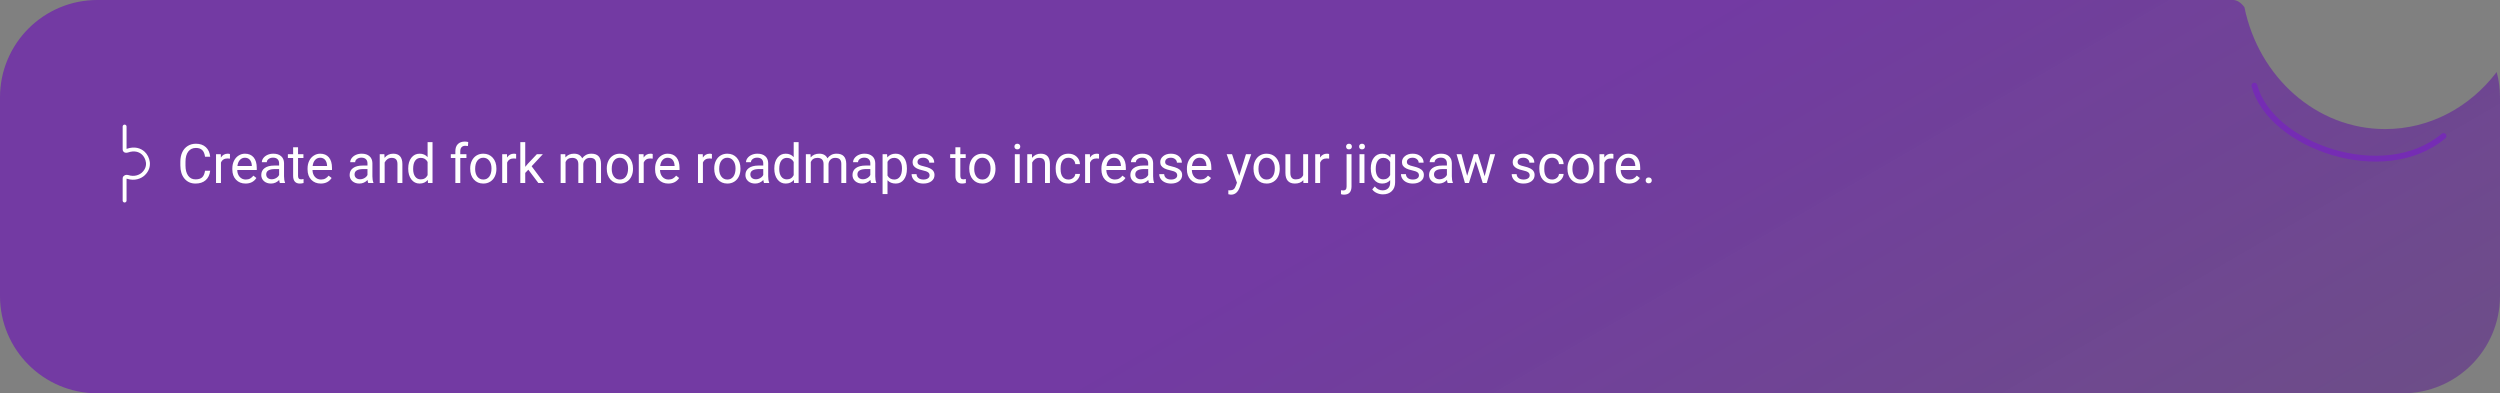 <svg width="1284" height="202" viewBox="0 0 1284 202" fill="none" xmlns="http://www.w3.org/2000/svg">
<rect x="0" y="0" width="1284" height="202" fill="#808080" stroke="none"/>
<path fill-rule="evenodd" clip-rule="evenodd" d="M50 202C22.386 202 0 179.614 0 152V50C0 22.386 22.386 3.05176e-05 50 3.05176e-05L1147 0C1148.81 0.09 1150.86 1.154 1152.74 3.735C1160.05 39.52 1189.63 66.293 1225 66.293C1248.1 66.293 1268.72 54.878 1282.29 36.994C1283.41 41.141 1284 45.501 1284 50V152C1284 179.614 1261.61 202 1234 202H50Z" fill="url(#paint0_linear)"/>
<path d="M1157.84 44C1166.16 75.014 1224.53 95.551 1255 69.864" stroke="#752CB4" stroke-width="3" stroke-linecap="round"/>
<path d="M107.953 87.684C107.707 89.789 106.928 91.416 105.615 92.564C104.312 93.704 102.576 94.273 100.406 94.273C98.055 94.273 96.168 93.43 94.746 91.744C93.333 90.058 92.627 87.802 92.627 84.977V83.062C92.627 81.212 92.955 79.585 93.611 78.182C94.277 76.778 95.216 75.703 96.428 74.955C97.64 74.199 99.044 73.82 100.639 73.82C102.753 73.82 104.449 74.413 105.725 75.598C107.001 76.773 107.743 78.405 107.953 80.492H105.314C105.087 78.906 104.59 77.758 103.824 77.047C103.068 76.336 102.006 75.981 100.639 75.981C98.962 75.981 97.644 76.6 96.688 77.84C95.74 79.079 95.266 80.843 95.266 83.131V85.059C95.266 87.219 95.717 88.937 96.619 90.213C97.522 91.489 98.784 92.127 100.406 92.127C101.865 92.127 102.981 91.799 103.756 91.143C104.54 90.477 105.059 89.324 105.314 87.684H107.953ZM118.103 81.477C117.72 81.413 117.305 81.381 116.859 81.381C115.2 81.381 114.074 82.087 113.482 83.5V94H110.952V79.207H113.413L113.454 80.916C114.284 79.594 115.46 78.934 116.982 78.934C117.474 78.934 117.848 78.997 118.103 79.125V81.477ZM126.106 94.273C124.101 94.273 122.469 93.617 121.211 92.305C119.954 90.983 119.325 89.219 119.325 87.014V86.549C119.325 85.081 119.603 83.773 120.159 82.625C120.724 81.467 121.508 80.565 122.51 79.918C123.522 79.262 124.616 78.934 125.791 78.934C127.715 78.934 129.209 79.567 130.276 80.834C131.342 82.101 131.875 83.915 131.875 86.275V87.328H121.854C121.89 88.787 122.314 89.967 123.125 90.869C123.946 91.762 124.985 92.209 126.243 92.209C127.136 92.209 127.892 92.027 128.512 91.662C129.132 91.297 129.674 90.814 130.139 90.213L131.684 91.416C130.444 93.321 128.585 94.273 126.106 94.273ZM125.791 81.012C124.771 81.012 123.914 81.385 123.221 82.133C122.528 82.871 122.1 83.91 121.936 85.25H129.346V85.059C129.273 83.773 128.927 82.78 128.307 82.078C127.687 81.367 126.849 81.012 125.791 81.012ZM143.748 94C143.602 93.708 143.483 93.189 143.392 92.441C142.216 93.663 140.813 94.273 139.181 94.273C137.723 94.273 136.524 93.863 135.586 93.043C134.656 92.213 134.191 91.165 134.191 89.898C134.191 88.358 134.774 87.164 135.941 86.316C137.117 85.46 138.767 85.031 140.89 85.031H143.351V83.869C143.351 82.985 143.087 82.283 142.558 81.764C142.03 81.235 141.25 80.971 140.22 80.971C139.318 80.971 138.561 81.199 137.951 81.654C137.34 82.11 137.035 82.662 137.035 83.309H134.492C134.492 82.57 134.752 81.859 135.271 81.176C135.8 80.483 136.511 79.936 137.404 79.535C138.306 79.134 139.295 78.934 140.371 78.934C142.075 78.934 143.41 79.362 144.377 80.219C145.343 81.066 145.844 82.238 145.88 83.732V90.541C145.88 91.899 146.054 92.979 146.4 93.781V94H143.748ZM139.55 92.072C140.343 92.072 141.095 91.867 141.806 91.457C142.517 91.047 143.032 90.514 143.351 89.857V86.822H141.369C138.27 86.822 136.72 87.729 136.72 89.543C136.72 90.336 136.985 90.956 137.513 91.402C138.042 91.849 138.721 92.072 139.55 92.072ZM153.077 75.625V79.207H155.839V81.162H153.077V90.336C153.077 90.928 153.2 91.375 153.446 91.676C153.692 91.967 154.111 92.113 154.704 92.113C154.996 92.113 155.397 92.059 155.907 91.949V94C155.242 94.182 154.595 94.273 153.966 94.273C152.835 94.273 151.983 93.932 151.409 93.248C150.835 92.564 150.548 91.594 150.548 90.336V81.162H147.854V79.207H150.548V75.625H153.077ZM164.744 94.273C162.739 94.273 161.107 93.617 159.85 92.305C158.592 90.983 157.963 89.219 157.963 87.014V86.549C157.963 85.081 158.241 83.773 158.797 82.625C159.362 81.467 160.146 80.565 161.148 79.918C162.16 79.262 163.254 78.934 164.43 78.934C166.353 78.934 167.848 79.567 168.914 80.834C169.98 82.101 170.514 83.915 170.514 86.275V87.328H160.492C160.529 88.787 160.952 89.967 161.764 90.869C162.584 91.762 163.623 92.209 164.881 92.209C165.774 92.209 166.531 92.027 167.15 91.662C167.77 91.297 168.312 90.814 168.777 90.213L170.322 91.416C169.083 93.321 167.223 94.273 164.744 94.273ZM164.43 81.012C163.409 81.012 162.552 81.385 161.859 82.133C161.167 82.871 160.738 83.91 160.574 85.25H167.984V85.059C167.911 83.773 167.565 82.78 166.945 82.078C166.326 81.367 165.487 81.012 164.43 81.012ZM189.131 94C188.985 93.708 188.867 93.189 188.776 92.441C187.6 93.663 186.196 94.273 184.565 94.273C183.107 94.273 181.908 93.863 180.969 93.043C180.039 92.213 179.575 91.165 179.575 89.898C179.575 88.358 180.158 87.164 181.325 86.316C182.5 85.46 184.15 85.031 186.274 85.031H188.735V83.869C188.735 82.985 188.47 82.283 187.942 81.764C187.413 81.235 186.634 80.971 185.604 80.971C184.702 80.971 183.945 81.199 183.334 81.654C182.724 82.11 182.418 82.662 182.418 83.309H179.875C179.875 82.57 180.135 81.859 180.655 81.176C181.183 80.483 181.894 79.936 182.787 79.535C183.69 79.134 184.679 78.934 185.754 78.934C187.459 78.934 188.794 79.362 189.76 80.219C190.726 81.066 191.228 82.238 191.264 83.732V90.541C191.264 91.899 191.437 92.979 191.784 93.781V94H189.131ZM184.934 92.072C185.727 92.072 186.479 91.867 187.19 91.457C187.901 91.047 188.416 90.514 188.735 89.857V86.822H186.752C183.653 86.822 182.104 87.729 182.104 89.543C182.104 90.336 182.368 90.956 182.897 91.402C183.426 91.849 184.105 92.072 184.934 92.072ZM197.421 79.207L197.504 81.066C198.634 79.644 200.11 78.934 201.933 78.934C205.06 78.934 206.636 80.697 206.664 84.225V94H204.134V84.211C204.125 83.144 203.879 82.356 203.396 81.846C202.922 81.335 202.179 81.08 201.168 81.08C200.347 81.08 199.627 81.299 199.007 81.736C198.388 82.174 197.905 82.748 197.558 83.459V94H195.029V79.207H197.421ZM209.663 86.481C209.663 84.211 210.201 82.388 211.276 81.012C212.352 79.626 213.76 78.934 215.501 78.934C217.233 78.934 218.604 79.526 219.616 80.711V73H222.145V94H219.821L219.698 92.414C218.686 93.654 217.278 94.273 215.473 94.273C213.76 94.273 212.361 93.572 211.276 92.168C210.201 90.764 209.663 88.932 209.663 86.672V86.481ZM212.192 86.768C212.192 88.445 212.539 89.757 213.231 90.705C213.924 91.653 214.881 92.127 216.102 92.127C217.707 92.127 218.878 91.407 219.616 89.967V83.172C218.86 81.777 217.697 81.08 216.13 81.08C214.89 81.08 213.924 81.559 213.231 82.516C212.539 83.473 212.192 84.89 212.192 86.768ZM233.872 94V81.162H231.534V79.207H233.872V77.689C233.872 76.103 234.296 74.878 235.144 74.012C235.991 73.146 237.19 72.713 238.739 72.713C239.323 72.713 239.902 72.79 240.476 72.945L240.339 74.996C239.911 74.914 239.455 74.873 238.972 74.873C238.152 74.873 237.518 75.115 237.071 75.598C236.625 76.072 236.402 76.755 236.402 77.648V79.207H239.56V81.162H236.402V94H233.872ZM241.493 86.467C241.493 85.018 241.775 83.714 242.34 82.557C242.914 81.399 243.707 80.506 244.719 79.877C245.74 79.248 246.902 78.934 248.205 78.934C250.22 78.934 251.847 79.631 253.086 81.025C254.335 82.42 254.959 84.275 254.959 86.59V86.768C254.959 88.208 254.681 89.502 254.125 90.65C253.579 91.79 252.79 92.678 251.76 93.316C250.739 93.954 249.564 94.273 248.233 94.273C246.228 94.273 244.601 93.576 243.352 92.182C242.112 90.787 241.493 88.941 241.493 86.644V86.467ZM244.036 86.768C244.036 88.408 244.414 89.725 245.17 90.719C245.936 91.712 246.957 92.209 248.233 92.209C249.518 92.209 250.539 91.708 251.295 90.705C252.052 89.693 252.43 88.281 252.43 86.467C252.43 84.844 252.043 83.532 251.268 82.529C250.502 81.518 249.482 81.012 248.205 81.012C246.957 81.012 245.95 81.508 245.184 82.502C244.418 83.495 244.036 84.917 244.036 86.768ZM265.082 81.477C264.699 81.413 264.284 81.381 263.837 81.381C262.179 81.381 261.053 82.087 260.461 83.5V94H257.931V79.207H260.392L260.433 80.916C261.263 79.594 262.438 78.934 263.961 78.934C264.453 78.934 264.826 78.997 265.082 79.125V81.477ZM271.348 87.15L269.762 88.805V94H267.233V73H269.762V85.701L271.116 84.074L275.723 79.207H278.8L273.044 85.387L279.47 94H276.503L271.348 87.15ZM290.335 79.207L290.404 80.848C291.488 79.572 292.951 78.934 294.792 78.934C296.861 78.934 298.269 79.727 299.017 81.312C299.509 80.602 300.147 80.027 300.931 79.59C301.724 79.152 302.658 78.934 303.734 78.934C306.978 78.934 308.628 80.652 308.683 84.088V94H306.154V84.238C306.154 83.181 305.912 82.393 305.429 81.873C304.946 81.344 304.135 81.08 302.995 81.08C302.057 81.08 301.277 81.363 300.657 81.928C300.038 82.484 299.678 83.236 299.577 84.184V94H297.034V84.307C297.034 82.156 295.982 81.08 293.876 81.08C292.217 81.08 291.083 81.787 290.472 83.199V94H287.943V79.207H290.335ZM311.641 86.467C311.641 85.018 311.924 83.714 312.489 82.557C313.063 81.399 313.856 80.506 314.868 79.877C315.888 79.248 317.051 78.934 318.354 78.934C320.368 78.934 321.995 79.631 323.235 81.025C324.483 82.42 325.108 84.275 325.108 86.59V86.768C325.108 88.208 324.83 89.502 324.274 90.65C323.727 91.79 322.939 92.678 321.909 93.316C320.888 93.954 319.712 94.273 318.381 94.273C316.376 94.273 314.749 93.576 313.5 92.182C312.261 90.787 311.641 88.941 311.641 86.644V86.467ZM314.184 86.768C314.184 88.408 314.562 89.725 315.319 90.719C316.084 91.712 317.105 92.209 318.381 92.209C319.666 92.209 320.687 91.708 321.444 90.705C322.2 89.693 322.579 88.281 322.579 86.467C322.579 84.844 322.191 83.532 321.416 82.529C320.651 81.518 319.63 81.012 318.354 81.012C317.105 81.012 316.098 81.508 315.332 82.502C314.567 83.495 314.184 84.917 314.184 86.768ZM335.23 81.477C334.847 81.413 334.433 81.381 333.986 81.381C332.327 81.381 331.201 82.087 330.609 83.5V94H328.08V79.207H330.541L330.582 80.916C331.411 79.594 332.587 78.934 334.109 78.934C334.601 78.934 334.975 78.997 335.23 79.125V81.477ZM343.233 94.273C341.228 94.273 339.596 93.617 338.339 92.305C337.081 90.983 336.452 89.219 336.452 87.014V86.549C336.452 85.081 336.73 83.773 337.286 82.625C337.851 81.467 338.635 80.565 339.637 79.918C340.649 79.262 341.743 78.934 342.919 78.934C344.842 78.934 346.337 79.567 347.403 80.834C348.47 82.101 349.003 83.915 349.003 86.275V87.328H338.981C339.018 88.787 339.442 89.967 340.253 90.869C341.073 91.762 342.112 92.209 343.37 92.209C344.263 92.209 345.02 92.027 345.639 91.662C346.259 91.297 346.802 90.814 347.266 90.213L348.811 91.416C347.572 93.321 345.712 94.273 343.233 94.273ZM342.919 81.012C341.898 81.012 341.041 81.385 340.348 82.133C339.656 82.871 339.227 83.91 339.063 85.25H346.473V85.059C346.401 83.773 346.054 82.78 345.434 82.078C344.815 81.367 343.976 81.012 342.919 81.012ZM365.638 81.477C365.255 81.413 364.84 81.381 364.394 81.381C362.735 81.381 361.609 82.087 361.017 83.5V94H358.487V79.207H360.948L360.989 80.916C361.819 79.594 362.995 78.934 364.517 78.934C365.009 78.934 365.383 78.997 365.638 79.125V81.477ZM366.832 86.467C366.832 85.018 367.115 83.714 367.68 82.557C368.254 81.399 369.047 80.506 370.059 79.877C371.08 79.248 372.242 78.934 373.545 78.934C375.56 78.934 377.187 79.631 378.426 81.025C379.675 82.42 380.299 84.275 380.299 86.59V86.768C380.299 88.208 380.021 89.502 379.465 90.65C378.918 91.79 378.13 92.678 377.1 93.316C376.079 93.954 374.903 94.273 373.573 94.273C371.567 94.273 369.941 93.576 368.692 92.182C367.452 90.787 366.832 88.941 366.832 86.644V86.467ZM369.375 86.768C369.375 88.408 369.754 89.725 370.51 90.719C371.276 91.712 372.297 92.209 373.573 92.209C374.858 92.209 375.879 91.708 376.635 90.705C377.392 89.693 377.77 88.281 377.77 86.467C377.77 84.844 377.383 83.532 376.608 82.529C375.842 81.518 374.821 81.012 373.545 81.012C372.297 81.012 371.289 81.508 370.524 82.502C369.758 83.495 369.375 84.917 369.375 86.768ZM392.404 94C392.258 93.708 392.14 93.189 392.048 92.441C390.873 93.663 389.469 94.273 387.837 94.273C386.379 94.273 385.181 93.863 384.242 93.043C383.312 92.213 382.847 91.165 382.847 89.898C382.847 88.358 383.431 87.164 384.597 86.316C385.773 85.46 387.423 85.031 389.546 85.031H392.007V83.869C392.007 82.985 391.743 82.283 391.214 81.764C390.686 81.235 389.907 80.971 388.877 80.971C387.974 80.971 387.218 81.199 386.607 81.654C385.996 82.11 385.691 82.662 385.691 83.309H383.148C383.148 82.57 383.408 81.859 383.927 81.176C384.456 80.483 385.167 79.936 386.06 79.535C386.962 79.134 387.951 78.934 389.027 78.934C390.731 78.934 392.067 79.362 393.033 80.219C393.999 81.066 394.5 82.238 394.537 83.732V90.541C394.537 91.899 394.71 92.979 395.056 93.781V94H392.404ZM388.207 92.072C389 92.072 389.752 91.867 390.462 91.457C391.173 91.047 391.688 90.514 392.007 89.857V86.822H390.025C386.926 86.822 385.377 87.729 385.377 89.543C385.377 90.336 385.641 90.956 386.17 91.402C386.698 91.849 387.377 92.072 388.207 92.072ZM397.686 86.481C397.686 84.211 398.224 82.388 399.3 81.012C400.375 79.626 401.783 78.934 403.524 78.934C405.256 78.934 406.628 79.526 407.639 80.711V73H410.169V94H407.845L407.721 92.414C406.71 93.654 405.302 94.273 403.497 94.273C401.783 94.273 400.384 93.572 399.3 92.168C398.224 90.764 397.686 88.932 397.686 86.672V86.481ZM400.216 86.768C400.216 88.445 400.562 89.757 401.255 90.705C401.947 91.653 402.904 92.127 404.126 92.127C405.73 92.127 406.901 91.407 407.639 89.967V83.172C406.883 81.777 405.721 81.08 404.153 81.08C402.914 81.08 401.947 81.559 401.255 82.516C400.562 83.473 400.216 84.89 400.216 86.768ZM416.285 79.207L416.354 80.848C417.438 79.572 418.901 78.934 420.742 78.934C422.811 78.934 424.219 79.727 424.967 81.312C425.459 80.602 426.097 80.027 426.881 79.59C427.674 79.152 428.608 78.934 429.684 78.934C432.928 78.934 434.578 80.652 434.633 84.088V94H432.104V84.238C432.104 83.181 431.862 82.393 431.379 81.873C430.896 81.344 430.085 81.08 428.945 81.08C428.007 81.08 427.227 81.363 426.607 81.928C425.988 82.484 425.628 83.236 425.527 84.184V94H422.984V84.307C422.984 82.156 421.932 81.08 419.826 81.08C418.167 81.08 417.033 81.787 416.422 83.199V94H413.893V79.207H416.285ZM447.394 94C447.248 93.708 447.129 93.189 447.038 92.441C445.862 93.663 444.459 94.273 442.827 94.273C441.369 94.273 440.17 93.863 439.232 93.043C438.302 92.213 437.837 91.165 437.837 89.898C437.837 88.358 438.42 87.164 439.587 86.316C440.763 85.46 442.413 85.031 444.536 85.031H446.997V83.869C446.997 82.985 446.733 82.283 446.204 81.764C445.676 81.235 444.896 80.971 443.866 80.971C442.964 80.971 442.208 81.199 441.597 81.654C440.986 82.11 440.681 82.662 440.681 83.309H438.138C438.138 82.57 438.398 81.859 438.917 81.176C439.446 80.483 440.157 79.936 441.05 79.535C441.952 79.134 442.941 78.934 444.017 78.934C445.721 78.934 447.056 79.362 448.023 80.219C448.989 81.066 449.49 82.238 449.527 83.732V90.541C449.527 91.899 449.7 92.979 450.046 93.781V94H447.394ZM443.196 92.072C443.989 92.072 444.741 91.867 445.452 91.457C446.163 91.047 446.678 90.514 446.997 89.857V86.822H445.015C441.916 86.822 440.366 87.729 440.366 89.543C440.366 90.336 440.631 90.956 441.159 91.402C441.688 91.849 442.367 92.072 443.196 92.072ZM465.788 86.768C465.788 89.019 465.273 90.833 464.243 92.209C463.213 93.585 461.818 94.273 460.059 94.273C458.263 94.273 456.851 93.704 455.821 92.564V99.688H453.291V79.207H455.602L455.725 80.848C456.755 79.572 458.186 78.934 460.018 78.934C461.795 78.934 463.199 79.603 464.229 80.943C465.268 82.283 465.788 84.147 465.788 86.535V86.768ZM463.258 86.481C463.258 84.812 462.903 83.495 462.192 82.529C461.481 81.563 460.506 81.08 459.266 81.08C457.735 81.08 456.586 81.759 455.821 83.117V90.186C456.577 91.534 457.735 92.209 459.293 92.209C460.506 92.209 461.467 91.731 462.178 90.773C462.898 89.807 463.258 88.376 463.258 86.481ZM477.427 90.076C477.427 89.393 477.168 88.864 476.648 88.49C476.138 88.107 475.24 87.779 473.955 87.506C472.679 87.232 471.662 86.904 470.906 86.522C470.158 86.139 469.602 85.683 469.238 85.154C468.882 84.626 468.705 83.997 468.705 83.268C468.705 82.055 469.215 81.03 470.236 80.191C471.266 79.353 472.578 78.934 474.173 78.934C475.851 78.934 477.209 79.367 478.248 80.232C479.296 81.098 479.82 82.206 479.82 83.555H477.277C477.277 82.862 476.981 82.265 476.388 81.764C475.805 81.262 475.067 81.012 474.173 81.012C473.253 81.012 472.533 81.212 472.013 81.613C471.494 82.014 471.234 82.538 471.234 83.186C471.234 83.796 471.476 84.257 471.959 84.566C472.442 84.876 473.312 85.172 474.57 85.455C475.837 85.738 476.862 86.075 477.646 86.467C478.43 86.859 479.009 87.333 479.382 87.889C479.765 88.436 479.957 89.106 479.957 89.898C479.957 91.22 479.428 92.282 478.371 93.084C477.313 93.877 475.942 94.273 474.255 94.273C473.071 94.273 472.022 94.064 471.111 93.644C470.199 93.225 469.484 92.642 468.964 91.894C468.454 91.138 468.199 90.322 468.199 89.447H470.728C470.774 90.295 471.111 90.969 471.74 91.471C472.378 91.963 473.216 92.209 474.255 92.209C475.212 92.209 475.978 92.018 476.552 91.635C477.136 91.243 477.427 90.723 477.427 90.076ZM493.229 75.625V79.207H495.99V81.162H493.229V90.336C493.229 90.928 493.352 91.375 493.598 91.676C493.844 91.967 494.263 92.113 494.855 92.113C495.147 92.113 495.548 92.059 496.059 91.949V94C495.393 94.182 494.746 94.273 494.117 94.273C492.987 94.273 492.135 93.932 491.561 93.248C490.986 92.564 490.699 91.594 490.699 90.336V81.162H488.006V79.207H490.699V75.625H493.229ZM497.814 86.467C497.814 85.018 498.096 83.714 498.661 82.557C499.236 81.399 500.029 80.506 501.04 79.877C502.061 79.248 503.223 78.934 504.527 78.934C506.541 78.934 508.168 79.631 509.407 81.025C510.656 82.42 511.28 84.275 511.28 86.59V86.768C511.28 88.208 511.002 89.502 510.446 90.65C509.9 91.79 509.111 92.678 508.081 93.316C507.06 93.954 505.885 94.273 504.554 94.273C502.549 94.273 500.922 93.576 499.673 92.182C498.433 90.787 497.814 88.941 497.814 86.644V86.467ZM500.357 86.768C500.357 88.408 500.735 89.725 501.491 90.719C502.257 91.712 503.278 92.209 504.554 92.209C505.839 92.209 506.86 91.708 507.616 90.705C508.373 89.693 508.751 88.281 508.751 86.467C508.751 84.844 508.364 83.532 507.589 82.529C506.823 81.518 505.803 81.012 504.527 81.012C503.278 81.012 502.271 81.508 501.505 82.502C500.739 83.495 500.357 84.917 500.357 86.768ZM523.746 94H521.216V79.207H523.746V94ZM521.011 75.283C521.011 74.873 521.134 74.527 521.38 74.244C521.636 73.962 522.009 73.82 522.502 73.82C522.994 73.82 523.367 73.962 523.623 74.244C523.878 74.527 524.005 74.873 524.005 75.283C524.005 75.693 523.878 76.035 523.623 76.309C523.367 76.582 522.994 76.719 522.502 76.719C522.009 76.719 521.636 76.582 521.38 76.309C521.134 76.035 521.011 75.693 521.011 75.283ZM529.999 79.207L530.081 81.066C531.211 79.644 532.688 78.934 534.511 78.934C537.637 78.934 539.214 80.697 539.241 84.225V94H536.712V84.211C536.703 83.144 536.457 82.356 535.973 81.846C535.499 81.335 534.757 81.08 533.745 81.08C532.925 81.08 532.205 81.299 531.585 81.736C530.965 82.174 530.482 82.748 530.136 83.459V94H527.606V79.207H529.999ZM548.789 92.209C549.691 92.209 550.48 91.936 551.154 91.389C551.829 90.842 552.202 90.158 552.275 89.338H554.668C554.622 90.186 554.331 90.992 553.793 91.758C553.255 92.523 552.535 93.134 551.633 93.59C550.74 94.046 549.792 94.273 548.789 94.273C546.775 94.273 545.171 93.603 543.977 92.264C542.792 90.915 542.199 89.074 542.199 86.74V86.316C542.199 84.876 542.464 83.596 542.992 82.475C543.521 81.353 544.277 80.483 545.262 79.863C546.255 79.243 547.426 78.934 548.775 78.934C550.434 78.934 551.811 79.43 552.904 80.424C554.007 81.417 554.595 82.707 554.668 84.293H552.275C552.202 83.336 551.838 82.552 551.182 81.941C550.535 81.322 549.732 81.012 548.775 81.012C547.49 81.012 546.492 81.477 545.781 82.406C545.079 83.327 544.729 84.662 544.729 86.412V86.891C544.729 88.595 545.079 89.908 545.781 90.828C546.483 91.749 547.486 92.209 548.789 92.209ZM564.462 81.477C564.079 81.413 563.665 81.381 563.218 81.381C561.559 81.381 560.433 82.087 559.841 83.5V94H557.312V79.207H559.773L559.814 80.916C560.643 79.594 561.819 78.934 563.341 78.934C563.833 78.934 564.207 78.997 564.462 79.125V81.477ZM572.465 94.273C570.46 94.273 568.829 93.617 567.571 92.305C566.313 90.983 565.684 89.219 565.684 87.014V86.549C565.684 85.081 565.962 83.773 566.518 82.625C567.083 81.467 567.867 80.565 568.87 79.918C569.881 79.262 570.975 78.934 572.151 78.934C574.074 78.934 575.569 79.567 576.635 80.834C577.702 82.101 578.235 83.915 578.235 86.275V87.328H568.213C568.25 88.787 568.674 89.967 569.485 90.869C570.305 91.762 571.344 92.209 572.602 92.209C573.495 92.209 574.252 92.027 574.871 91.662C575.491 91.297 576.034 90.814 576.498 90.213L578.043 91.416C576.804 93.321 574.944 94.273 572.465 94.273ZM572.151 81.012C571.13 81.012 570.273 81.385 569.58 82.133C568.888 82.871 568.459 83.91 568.295 85.25H575.705V85.059C575.633 83.773 575.286 82.78 574.666 82.078C574.047 81.367 573.208 81.012 572.151 81.012ZM590.107 94C589.961 93.708 589.843 93.189 589.752 92.441C588.576 93.663 587.172 94.273 585.541 94.273C584.082 94.273 582.884 93.863 581.945 93.043C581.015 92.213 580.55 91.165 580.55 89.898C580.55 88.358 581.134 87.164 582.3 86.316C583.476 85.46 585.126 85.031 587.25 85.031H589.711V83.869C589.711 82.985 589.446 82.283 588.918 81.764C588.389 81.235 587.61 80.971 586.58 80.971C585.677 80.971 584.921 81.199 584.31 81.654C583.699 82.11 583.394 82.662 583.394 83.309H580.851C580.851 82.57 581.111 81.859 581.63 81.176C582.159 80.483 582.87 79.936 583.763 79.535C584.666 79.134 585.655 78.934 586.73 78.934C588.434 78.934 589.77 79.362 590.736 80.219C591.702 81.066 592.203 82.238 592.24 83.732V90.541C592.24 91.899 592.413 92.979 592.759 93.781V94H590.107ZM585.91 92.072C586.703 92.072 587.455 91.867 588.166 91.457C588.877 91.047 589.392 90.514 589.711 89.857V86.822H587.728C584.629 86.822 583.08 87.729 583.08 89.543C583.08 90.336 583.344 90.956 583.873 91.402C584.401 91.849 585.08 92.072 585.91 92.072ZM604.618 90.076C604.618 89.393 604.358 88.864 603.839 88.49C603.328 88.107 602.43 87.779 601.145 87.506C599.869 87.232 598.853 86.904 598.096 86.522C597.349 86.139 596.793 85.683 596.429 85.154C596.073 84.626 595.895 83.997 595.895 83.268C595.895 82.055 596.406 81.03 597.427 80.191C598.457 79.353 599.769 78.934 601.364 78.934C603.041 78.934 604.399 79.367 605.438 80.232C606.486 81.098 607.011 82.206 607.011 83.555H604.468C604.468 82.862 604.171 82.265 603.579 81.764C602.996 81.262 602.257 81.012 601.364 81.012C600.444 81.012 599.723 81.212 599.204 81.613C598.684 82.014 598.425 82.538 598.425 83.186C598.425 83.796 598.666 84.257 599.149 84.566C599.632 84.876 600.503 85.172 601.761 85.455C603.027 85.738 604.053 86.075 604.837 86.467C605.621 86.859 606.199 87.333 606.573 87.889C606.956 88.436 607.147 89.106 607.147 89.898C607.147 91.22 606.619 92.282 605.561 93.084C604.504 93.877 603.132 94.273 601.446 94.273C600.261 94.273 599.213 94.064 598.302 93.644C597.39 93.225 596.675 92.642 596.155 91.894C595.645 91.138 595.389 90.322 595.389 89.447H597.919C597.964 90.295 598.302 90.969 598.93 91.471C599.569 91.963 600.407 92.209 601.446 92.209C602.403 92.209 603.169 92.018 603.743 91.635C604.326 91.243 604.618 90.723 604.618 90.076ZM616.381 94.273C614.376 94.273 612.744 93.617 611.486 92.305C610.229 90.983 609.6 89.219 609.6 87.014V86.549C609.6 85.081 609.878 83.773 610.434 82.625C610.999 81.467 611.783 80.565 612.785 79.918C613.797 79.262 614.891 78.934 616.066 78.934C617.99 78.934 619.484 79.567 620.551 80.834C621.617 82.101 622.15 83.915 622.15 86.275V87.328H612.129C612.165 88.787 612.589 89.967 613.4 90.869C614.221 91.762 615.26 92.209 616.518 92.209C617.411 92.209 618.167 92.027 618.787 91.662C619.407 91.297 619.949 90.814 620.414 90.213L621.959 91.416C620.719 93.321 618.86 94.273 616.381 94.273ZM616.066 81.012C615.046 81.012 614.189 81.385 613.496 82.133C612.803 82.871 612.375 83.91 612.211 85.25H619.621V85.059C619.548 83.773 619.202 82.78 618.582 82.078C617.962 81.367 617.124 81.012 616.066 81.012ZM636.475 90.295L639.92 79.207H642.627L636.68 96.283C635.759 98.744 634.297 99.975 632.291 99.975L631.813 99.934L630.87 99.756V97.705L631.553 97.76C632.41 97.76 633.075 97.587 633.549 97.24C634.032 96.894 634.429 96.26 634.739 95.34L635.299 93.836L630.022 79.207H632.784L636.475 90.295ZM643.808 86.467C643.808 85.018 644.091 83.714 644.656 82.557C645.23 81.399 646.023 80.506 647.035 79.877C648.056 79.248 649.218 78.934 650.521 78.934C652.535 78.934 654.162 79.631 655.402 81.025C656.651 82.42 657.275 84.275 657.275 86.59V86.768C657.275 88.208 656.997 89.502 656.441 90.65C655.894 91.79 655.106 92.678 654.076 93.316C653.055 93.954 651.879 94.273 650.548 94.273C648.543 94.273 646.916 93.576 645.668 92.182C644.428 90.787 643.808 88.941 643.808 86.644V86.467ZM646.351 86.768C646.351 88.408 646.729 89.725 647.486 90.719C648.252 91.712 649.272 92.209 650.548 92.209C651.834 92.209 652.854 91.708 653.611 90.705C654.367 89.693 654.746 88.281 654.746 86.467C654.746 84.844 654.358 83.532 653.584 82.529C652.818 81.518 651.797 81.012 650.521 81.012C649.272 81.012 648.265 81.508 647.5 82.502C646.734 83.495 646.351 84.917 646.351 86.768ZM669.38 92.537C668.395 93.695 666.951 94.273 665.046 94.273C663.469 94.273 662.266 93.818 661.436 92.906C660.616 91.986 660.201 90.628 660.192 88.832V79.207H662.721V88.764C662.721 91.006 663.633 92.127 665.456 92.127C667.388 92.127 668.673 91.407 669.311 89.967V79.207H671.841V94H669.434L669.38 92.537ZM682.646 81.477C682.264 81.413 681.849 81.381 681.402 81.381C679.743 81.381 678.618 82.087 678.025 83.5V94H675.496V79.207H677.957L677.998 80.916C678.827 79.594 680.003 78.934 681.525 78.934C682.018 78.934 682.391 78.997 682.646 79.125V81.477ZM694.141 79.207V95.709C694.141 98.553 692.851 99.975 690.272 99.975C689.716 99.975 689.201 99.893 688.727 99.728V97.705C689.019 97.778 689.401 97.814 689.875 97.814C690.44 97.814 690.869 97.659 691.161 97.35C691.461 97.049 691.612 96.52 691.612 95.764V79.207H694.141ZM691.352 75.283C691.352 74.882 691.475 74.54 691.721 74.258C691.976 73.966 692.345 73.82 692.828 73.82C693.321 73.82 693.694 73.962 693.95 74.244C694.205 74.527 694.332 74.873 694.332 75.283C694.332 75.693 694.205 76.035 693.95 76.309C693.694 76.582 693.321 76.719 692.828 76.719C692.336 76.719 691.967 76.582 691.721 76.309C691.475 76.035 691.352 75.693 691.352 75.283ZM700.777 94H698.248V79.207H700.777V94ZM698.043 75.283C698.043 74.873 698.166 74.527 698.412 74.244C698.667 73.962 699.041 73.82 699.533 73.82C700.025 73.82 700.399 73.962 700.654 74.244C700.909 74.527 701.037 74.873 701.037 75.283C701.037 75.693 700.909 76.035 700.654 76.309C700.399 76.582 700.025 76.719 699.533 76.719C699.041 76.719 698.667 76.582 698.412 76.309C698.166 76.035 698.043 75.693 698.043 75.283ZM704.036 86.481C704.036 84.174 704.569 82.342 705.636 80.984C706.702 79.617 708.115 78.934 709.874 78.934C711.679 78.934 713.087 79.572 714.098 80.848L714.221 79.207H716.532V93.644C716.532 95.559 715.962 97.067 714.823 98.17C713.693 99.273 712.171 99.824 710.257 99.824C709.19 99.824 708.147 99.596 707.126 99.141C706.105 98.685 705.326 98.061 704.788 97.268L706.1 95.75C707.185 97.09 708.511 97.76 710.079 97.76C711.309 97.76 712.266 97.413 712.95 96.721C713.643 96.028 713.989 95.053 713.989 93.795V92.523C712.977 93.69 711.596 94.273 709.846 94.273C708.115 94.273 706.711 93.576 705.636 92.182C704.569 90.787 704.036 88.887 704.036 86.481ZM706.579 86.768C706.579 88.436 706.921 89.748 707.604 90.705C708.288 91.653 709.245 92.127 710.475 92.127C712.07 92.127 713.242 91.402 713.989 89.953V83.199C713.214 81.787 712.052 81.08 710.503 81.08C709.272 81.08 708.311 81.559 707.618 82.516C706.925 83.473 706.579 84.89 706.579 86.768ZM728.773 90.076C728.773 89.393 728.514 88.864 727.994 88.49C727.484 88.107 726.586 87.779 725.301 87.506C724.025 87.232 723.008 86.904 722.252 86.522C721.505 86.139 720.949 85.683 720.584 85.154C720.229 84.626 720.051 83.997 720.051 83.268C720.051 82.055 720.561 81.03 721.582 80.191C722.612 79.353 723.924 78.934 725.52 78.934C727.197 78.934 728.555 79.367 729.594 80.232C730.642 81.098 731.166 82.206 731.166 83.555H728.623C728.623 82.862 728.327 82.265 727.734 81.764C727.151 81.262 726.413 81.012 725.52 81.012C724.599 81.012 723.879 81.212 723.359 81.613C722.84 82.014 722.58 82.538 722.58 83.186C722.58 83.796 722.822 84.257 723.305 84.566C723.788 84.876 724.658 85.172 725.916 85.455C727.183 85.738 728.208 86.075 728.992 86.467C729.776 86.859 730.355 87.333 730.729 87.889C731.111 88.436 731.303 89.106 731.303 89.898C731.303 91.22 730.774 92.282 729.717 93.084C728.66 93.877 727.288 94.273 725.602 94.273C724.417 94.273 723.368 94.064 722.457 93.644C721.546 93.225 720.83 92.642 720.311 91.894C719.8 91.138 719.545 90.322 719.545 89.447H722.074C722.12 90.295 722.457 90.969 723.086 91.471C723.724 91.963 724.562 92.209 725.602 92.209C726.559 92.209 727.324 92.018 727.898 91.635C728.482 91.243 728.773 90.723 728.773 90.076ZM743.53 94C743.385 93.708 743.266 93.189 743.175 92.441C741.999 93.663 740.596 94.273 738.964 94.273C737.506 94.273 736.307 93.863 735.368 93.043C734.439 92.213 733.974 91.165 733.974 89.898C733.974 88.358 734.557 87.164 735.724 86.316C736.9 85.46 738.549 85.031 740.673 85.031H743.134V83.869C743.134 82.985 742.87 82.283 742.341 81.764C741.812 81.235 741.033 80.971 740.003 80.971C739.101 80.971 738.344 81.199 737.734 81.654C737.123 82.11 736.818 82.662 736.818 83.309H734.275C734.275 82.57 734.534 81.859 735.054 81.176C735.583 80.483 736.293 79.936 737.187 79.535C738.089 79.134 739.078 78.934 740.154 78.934C741.858 78.934 743.193 79.362 744.159 80.219C745.126 81.066 745.627 82.238 745.663 83.732V90.541C745.663 91.899 745.836 92.979 746.183 93.781V94H743.53ZM739.333 92.072C740.126 92.072 740.878 91.867 741.589 91.457C742.3 91.047 742.815 90.514 743.134 89.857V86.822H741.152C738.053 86.822 736.503 87.729 736.503 89.543C736.503 90.336 736.767 90.956 737.296 91.402C737.825 91.849 738.504 92.072 739.333 92.072ZM762.526 90.514L765.37 79.207H767.899L763.592 94H761.541L757.946 82.789L754.446 94H752.395L748.102 79.207H750.618L753.53 90.281L756.975 79.207H759.012L762.526 90.514ZM785.641 90.076C785.641 89.393 785.382 88.864 784.862 88.49C784.352 88.107 783.454 87.779 782.169 87.506C780.893 87.232 779.876 86.904 779.12 86.522C778.373 86.139 777.817 85.683 777.452 85.154C777.096 84.626 776.919 83.997 776.919 83.268C776.919 82.055 777.429 81.03 778.45 80.191C779.48 79.353 780.792 78.934 782.388 78.934C784.065 78.934 785.423 79.367 786.462 80.232C787.51 81.098 788.034 82.206 788.034 83.555H785.491C785.491 82.862 785.195 82.265 784.602 81.764C784.019 81.262 783.281 81.012 782.388 81.012C781.467 81.012 780.747 81.212 780.227 81.613C779.708 82.014 779.448 82.538 779.448 83.186C779.448 83.796 779.69 84.257 780.173 84.566C780.656 84.876 781.526 85.172 782.784 85.455C784.051 85.738 785.076 86.075 785.86 86.467C786.644 86.859 787.223 87.333 787.596 87.889C787.979 88.436 788.171 89.106 788.171 89.898C788.171 91.22 787.642 92.282 786.585 93.084C785.527 93.877 784.156 94.273 782.47 94.273C781.285 94.273 780.236 94.064 779.325 93.644C778.414 93.225 777.698 92.642 777.179 91.894C776.668 91.138 776.413 90.322 776.413 89.447H778.942C778.988 90.295 779.325 90.969 779.954 91.471C780.592 91.963 781.43 92.209 782.47 92.209C783.427 92.209 784.192 92.018 784.766 91.635C785.35 91.243 785.641 90.723 785.641 90.076ZM797.199 92.209C798.102 92.209 798.89 91.936 799.564 91.389C800.239 90.842 800.613 90.158 800.686 89.338H803.078C803.033 90.186 802.741 90.992 802.203 91.758C801.665 92.523 800.945 93.134 800.043 93.59C799.15 94.046 798.202 94.273 797.199 94.273C795.185 94.273 793.581 93.603 792.387 92.264C791.202 90.915 790.609 89.074 790.609 86.74V86.316C790.609 84.876 790.874 83.596 791.402 82.475C791.931 81.353 792.688 80.483 793.672 79.863C794.665 79.243 795.837 78.934 797.186 78.934C798.844 78.934 800.221 79.43 801.314 80.424C802.417 81.417 803.005 82.707 803.078 84.293H800.686C800.613 83.336 800.248 82.552 799.592 81.941C798.945 81.322 798.143 81.012 797.186 81.012C795.9 81.012 794.902 81.477 794.191 82.406C793.49 83.327 793.139 84.662 793.139 86.412V86.891C793.139 88.595 793.49 89.908 794.191 90.828C794.893 91.749 795.896 92.209 797.199 92.209ZM805.052 86.467C805.052 85.018 805.334 83.714 805.9 82.557C806.474 81.399 807.267 80.506 808.279 79.877C809.299 79.248 810.461 78.934 811.765 78.934C813.779 78.934 815.406 79.631 816.646 81.025C817.894 82.42 818.519 84.275 818.519 86.59V86.768C818.519 88.208 818.241 89.502 817.685 90.65C817.138 91.79 816.349 92.678 815.32 93.316C814.299 93.954 813.123 94.273 811.792 94.273C809.787 94.273 808.16 93.576 806.911 92.182C805.672 90.787 805.052 88.941 805.052 86.644V86.467ZM807.595 86.768C807.595 88.408 807.973 89.725 808.73 90.719C809.495 91.712 810.516 92.209 811.792 92.209C813.077 92.209 814.098 91.708 814.855 90.705C815.611 89.693 815.989 88.281 815.989 86.467C815.989 84.844 815.602 83.532 814.827 82.529C814.062 81.518 813.041 81.012 811.765 81.012C810.516 81.012 809.509 81.508 808.743 82.502C807.978 83.495 807.595 84.917 807.595 86.768ZM828.641 81.477C828.258 81.413 827.843 81.381 827.397 81.381C825.738 81.381 824.612 82.087 824.02 83.5V94H821.491V79.207H823.952L823.993 80.916C824.822 79.594 825.998 78.934 827.52 78.934C828.012 78.934 828.386 78.997 828.641 79.125V81.477ZM836.644 94.273C834.639 94.273 833.007 93.617 831.75 92.305C830.492 90.983 829.863 89.219 829.863 87.014V86.549C829.863 85.081 830.141 83.773 830.697 82.625C831.262 81.467 832.046 80.565 833.048 79.918C834.06 79.262 835.154 78.934 836.33 78.934C838.253 78.934 839.748 79.567 840.814 80.834C841.88 82.101 842.414 83.915 842.414 86.275V87.328H832.392C832.429 88.787 832.852 89.967 833.664 90.869C834.484 91.762 835.523 92.209 836.781 92.209C837.674 92.209 838.431 92.027 839.05 91.662C839.67 91.297 840.213 90.814 840.677 90.213L842.222 91.416C840.983 93.321 839.123 94.273 836.644 94.273ZM836.33 81.012C835.309 81.012 834.452 81.385 833.759 82.133C833.067 82.871 832.638 83.91 832.474 85.25H839.884V85.059C839.811 83.773 839.465 82.78 838.845 82.078C838.226 81.367 837.387 81.012 836.33 81.012ZM845.208 92.674C845.208 92.236 845.335 91.872 845.591 91.58C845.855 91.288 846.247 91.143 846.766 91.143C847.286 91.143 847.678 91.288 847.942 91.58C848.216 91.872 848.352 92.236 848.352 92.674C848.352 93.093 848.216 93.444 847.942 93.727C847.678 94.009 847.286 94.15 846.766 94.15C846.247 94.15 845.855 94.009 845.591 93.727C845.335 93.444 845.208 93.093 845.208 92.674Z" fill="white"/>
<path d="M64 65C64 68.61 64 76.006 64 76.715C64 77.601 64.967 77.552 65.477 77.355C69.04 76.124 71.841 77.01 73.623 78.684C75.876 80.8 77.594 85.575 73.623 89.316C72.146 90.707 69.183 92.063 65.477 90.842C64.984 90.743 64 90.773 64 91.679C64 92.585 64 99.604 64 103" stroke="white" stroke-width="2" stroke-linecap="round"/>
<defs>
<linearGradient id="paint0_linear" x1="931" y1="554.567" x2="568.339" y2="-69.292" gradientUnits="userSpaceOnUse">
<stop stop-color="#582D7D" stop-opacity="0.52"/>
<stop offset="0.696" stop-color="#6700BF" stop-opacity="0.55"/>
</linearGradient>
</defs>
</svg>
